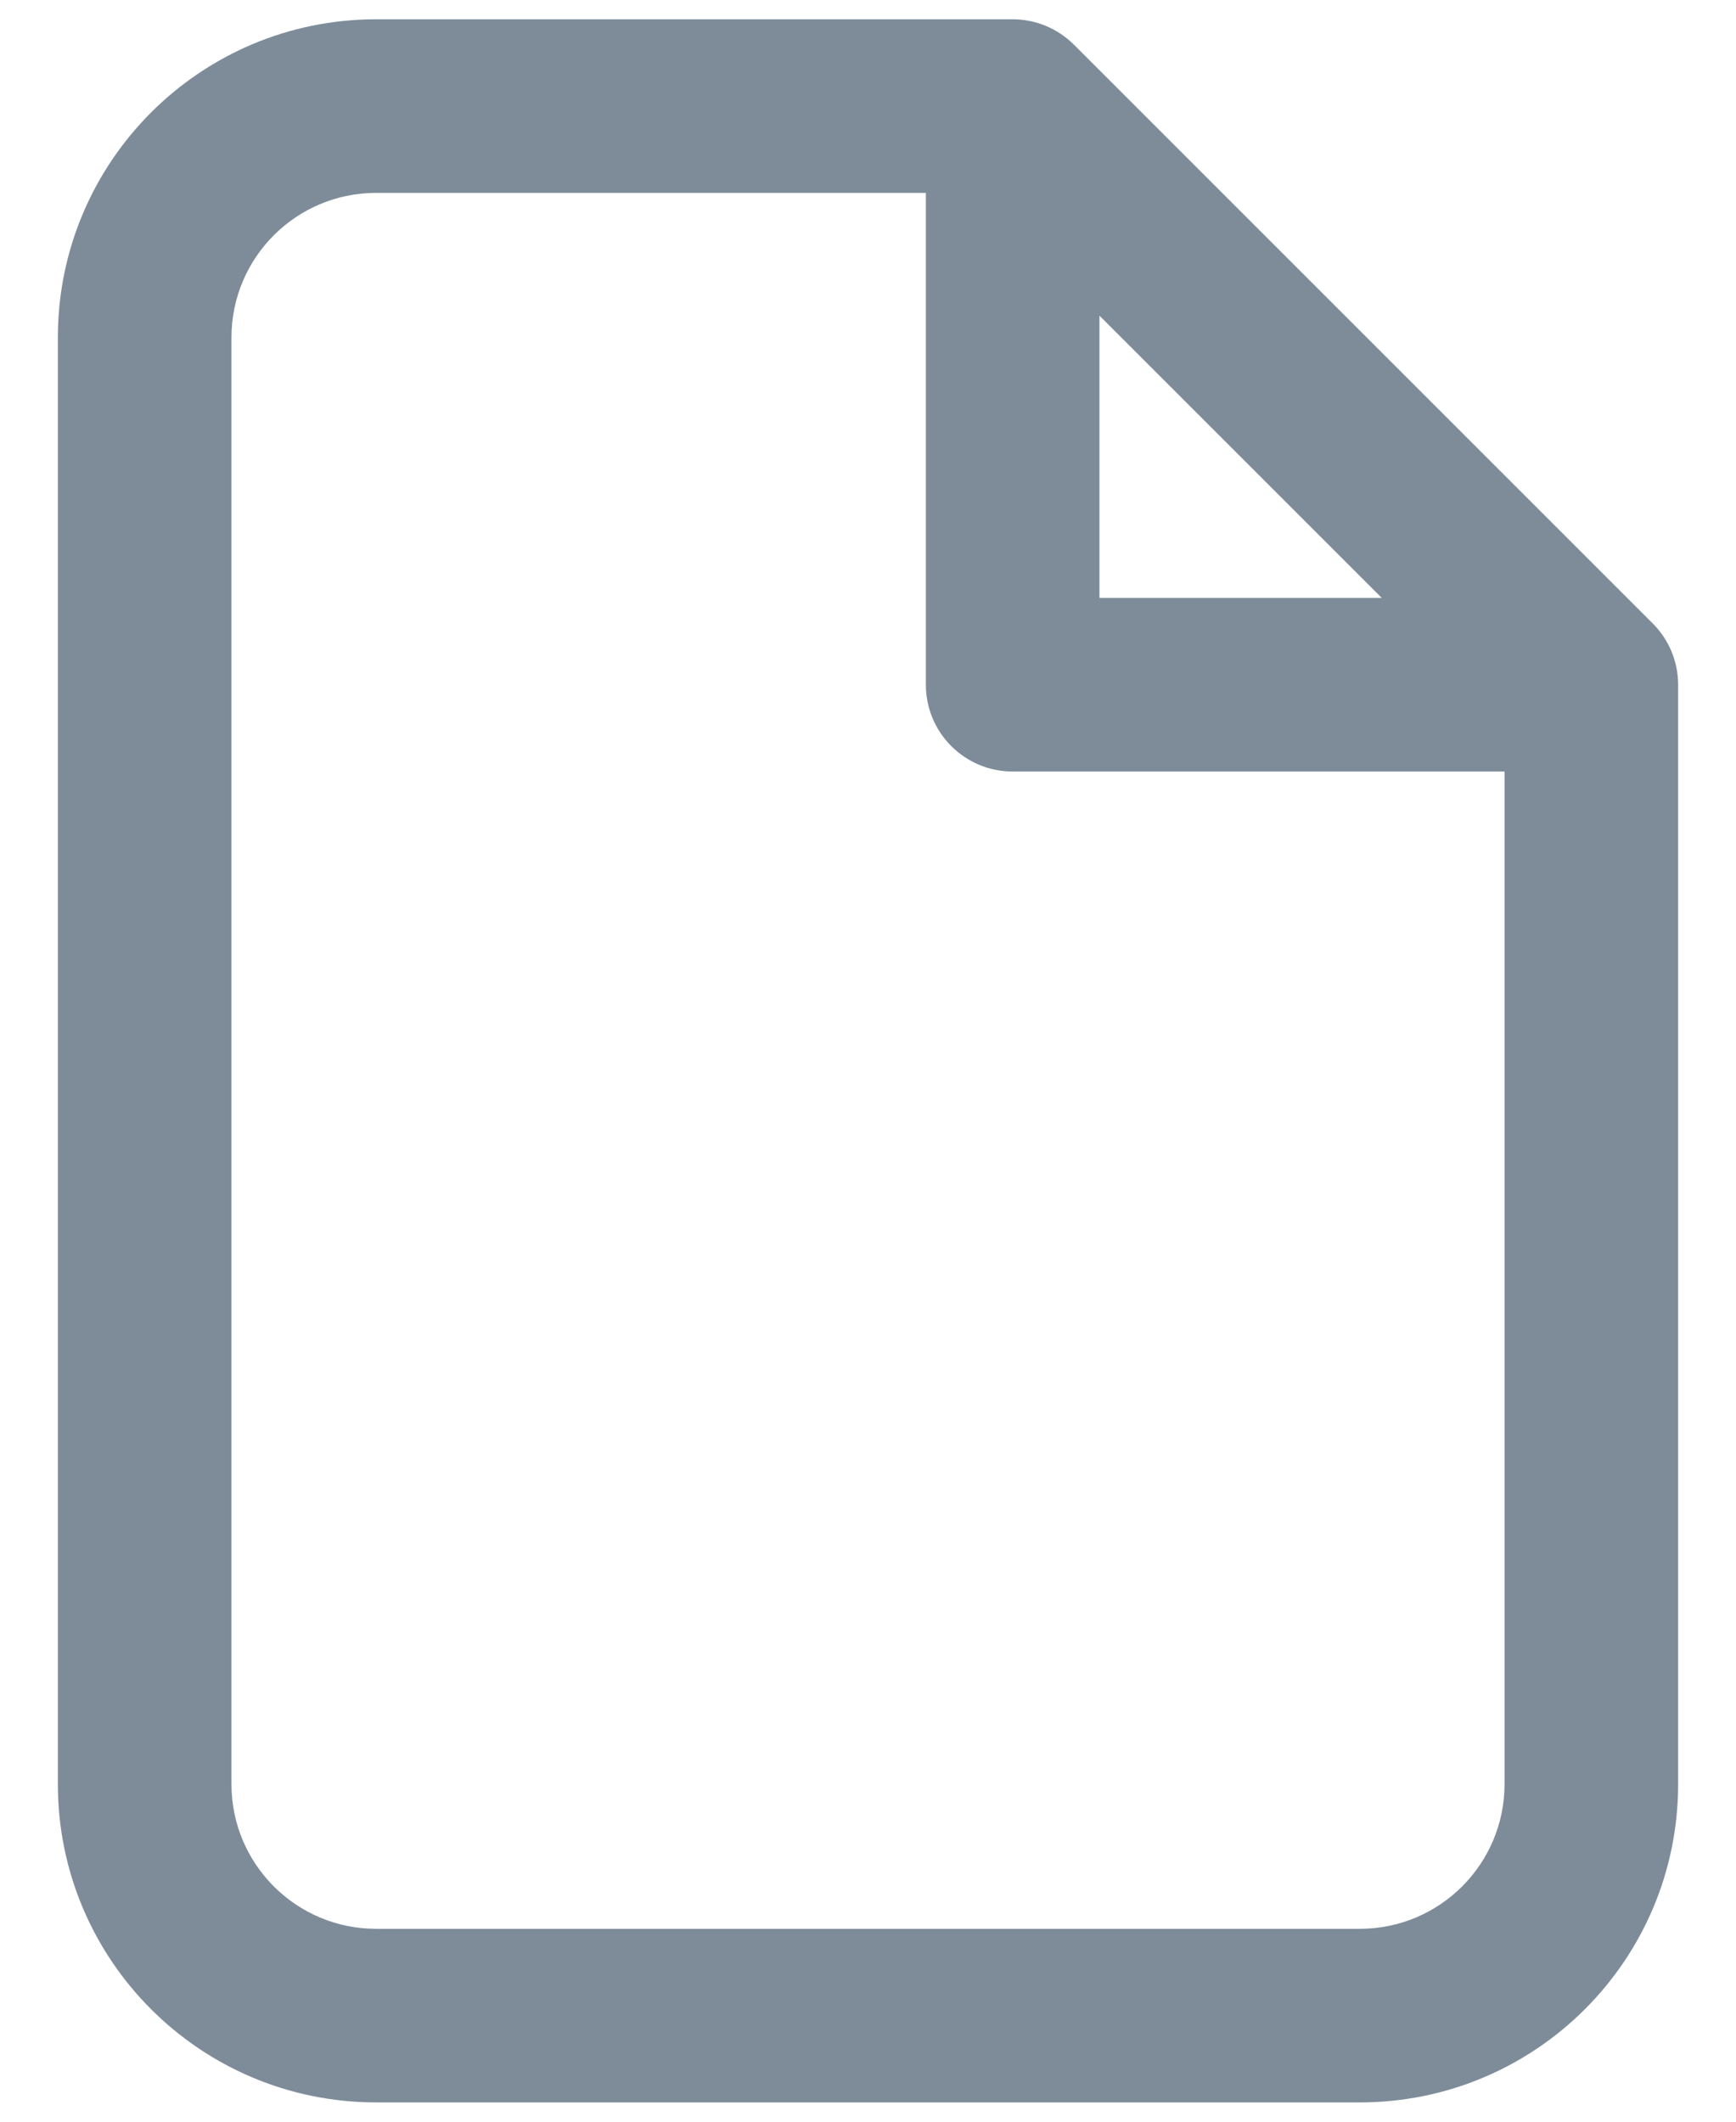 <svg width="18" height="22" viewBox="0 0 18 22" fill="none" xmlns="http://www.w3.org/2000/svg">
<path fill-rule="evenodd" clip-rule="evenodd" d="M3.9 2C3.071 2 2.4 2.672 2.4 3.5V18.5C2.4 19.328 3.071 20 3.9 20H14.1C14.928 20 15.6 19.328 15.6 18.5V8H10.5C10.003 8 9.6 7.597 9.6 7.1V2H3.9ZM11.4 3.273L14.327 6.2H11.4V3.273ZM0.6 3.5C0.6 1.677 2.077 0.2 3.9 0.2H10.5C10.738 0.2 10.967 0.295 11.136 0.464L17.136 6.464C17.305 6.632 17.4 6.861 17.4 7.1V18.5C17.4 20.323 15.922 21.8 14.1 21.8H3.9C2.077 21.8 0.6 20.323 0.6 18.5V3.5Z" fill="#7E8C9A"/>
</svg>

